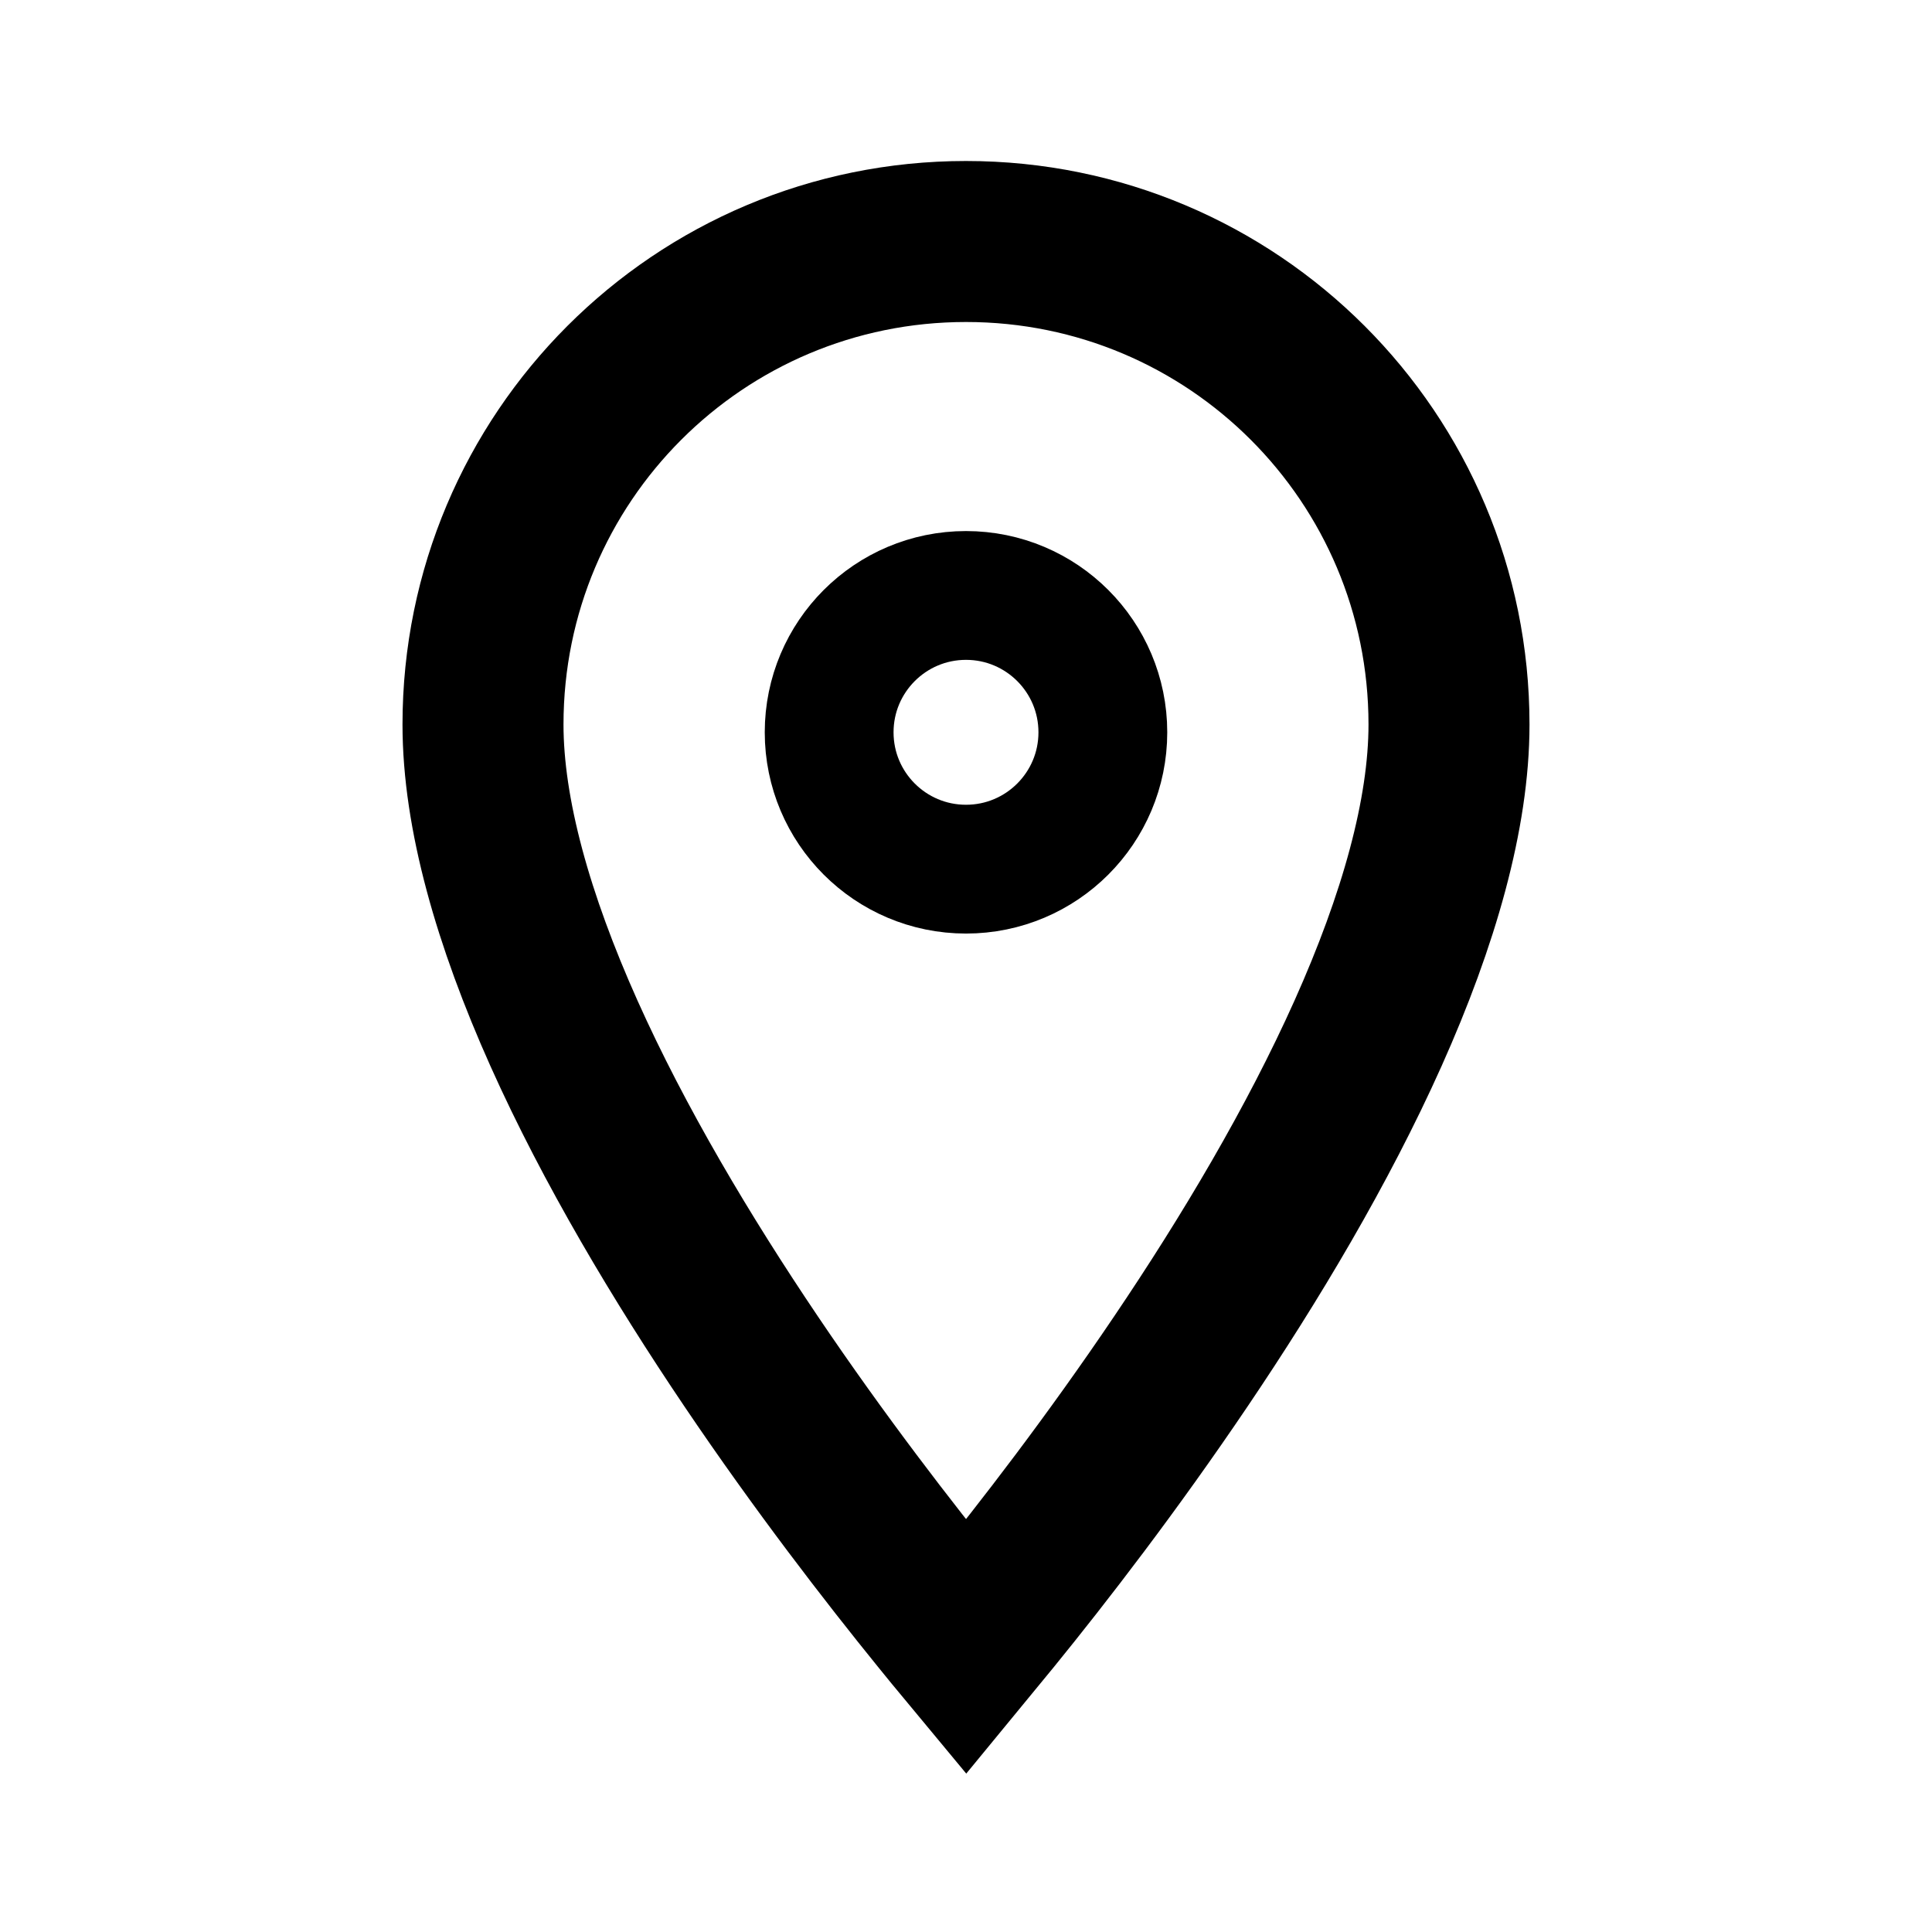 <svg xmlns="http://www.w3.org/2000/svg" fill="none" viewBox="0 0 24 24">
  <path stroke="#000" stroke-width="2" d="M12 20.463c-.098-.118-.204-.247-.317-.387-.643-.793-1.5-1.901-2.354-3.167-.856-1.269-1.698-2.678-2.323-4.072C6.376 11.43 6 10.11 6 9c0-3.318 2.682-6 6-6 3.318 0 6 2.682 6 6 0 1.11-.376 2.43-1.006 3.837-.625 1.395-1.466 2.803-2.323 4.072-.854 1.266-1.71 2.375-2.354 3.167-.113.139-.219.268-.317.387Z"/>
  <circle cx="12" cy="9.097" r="1.7" stroke="#000" stroke-width="1.6"/>
</svg>
